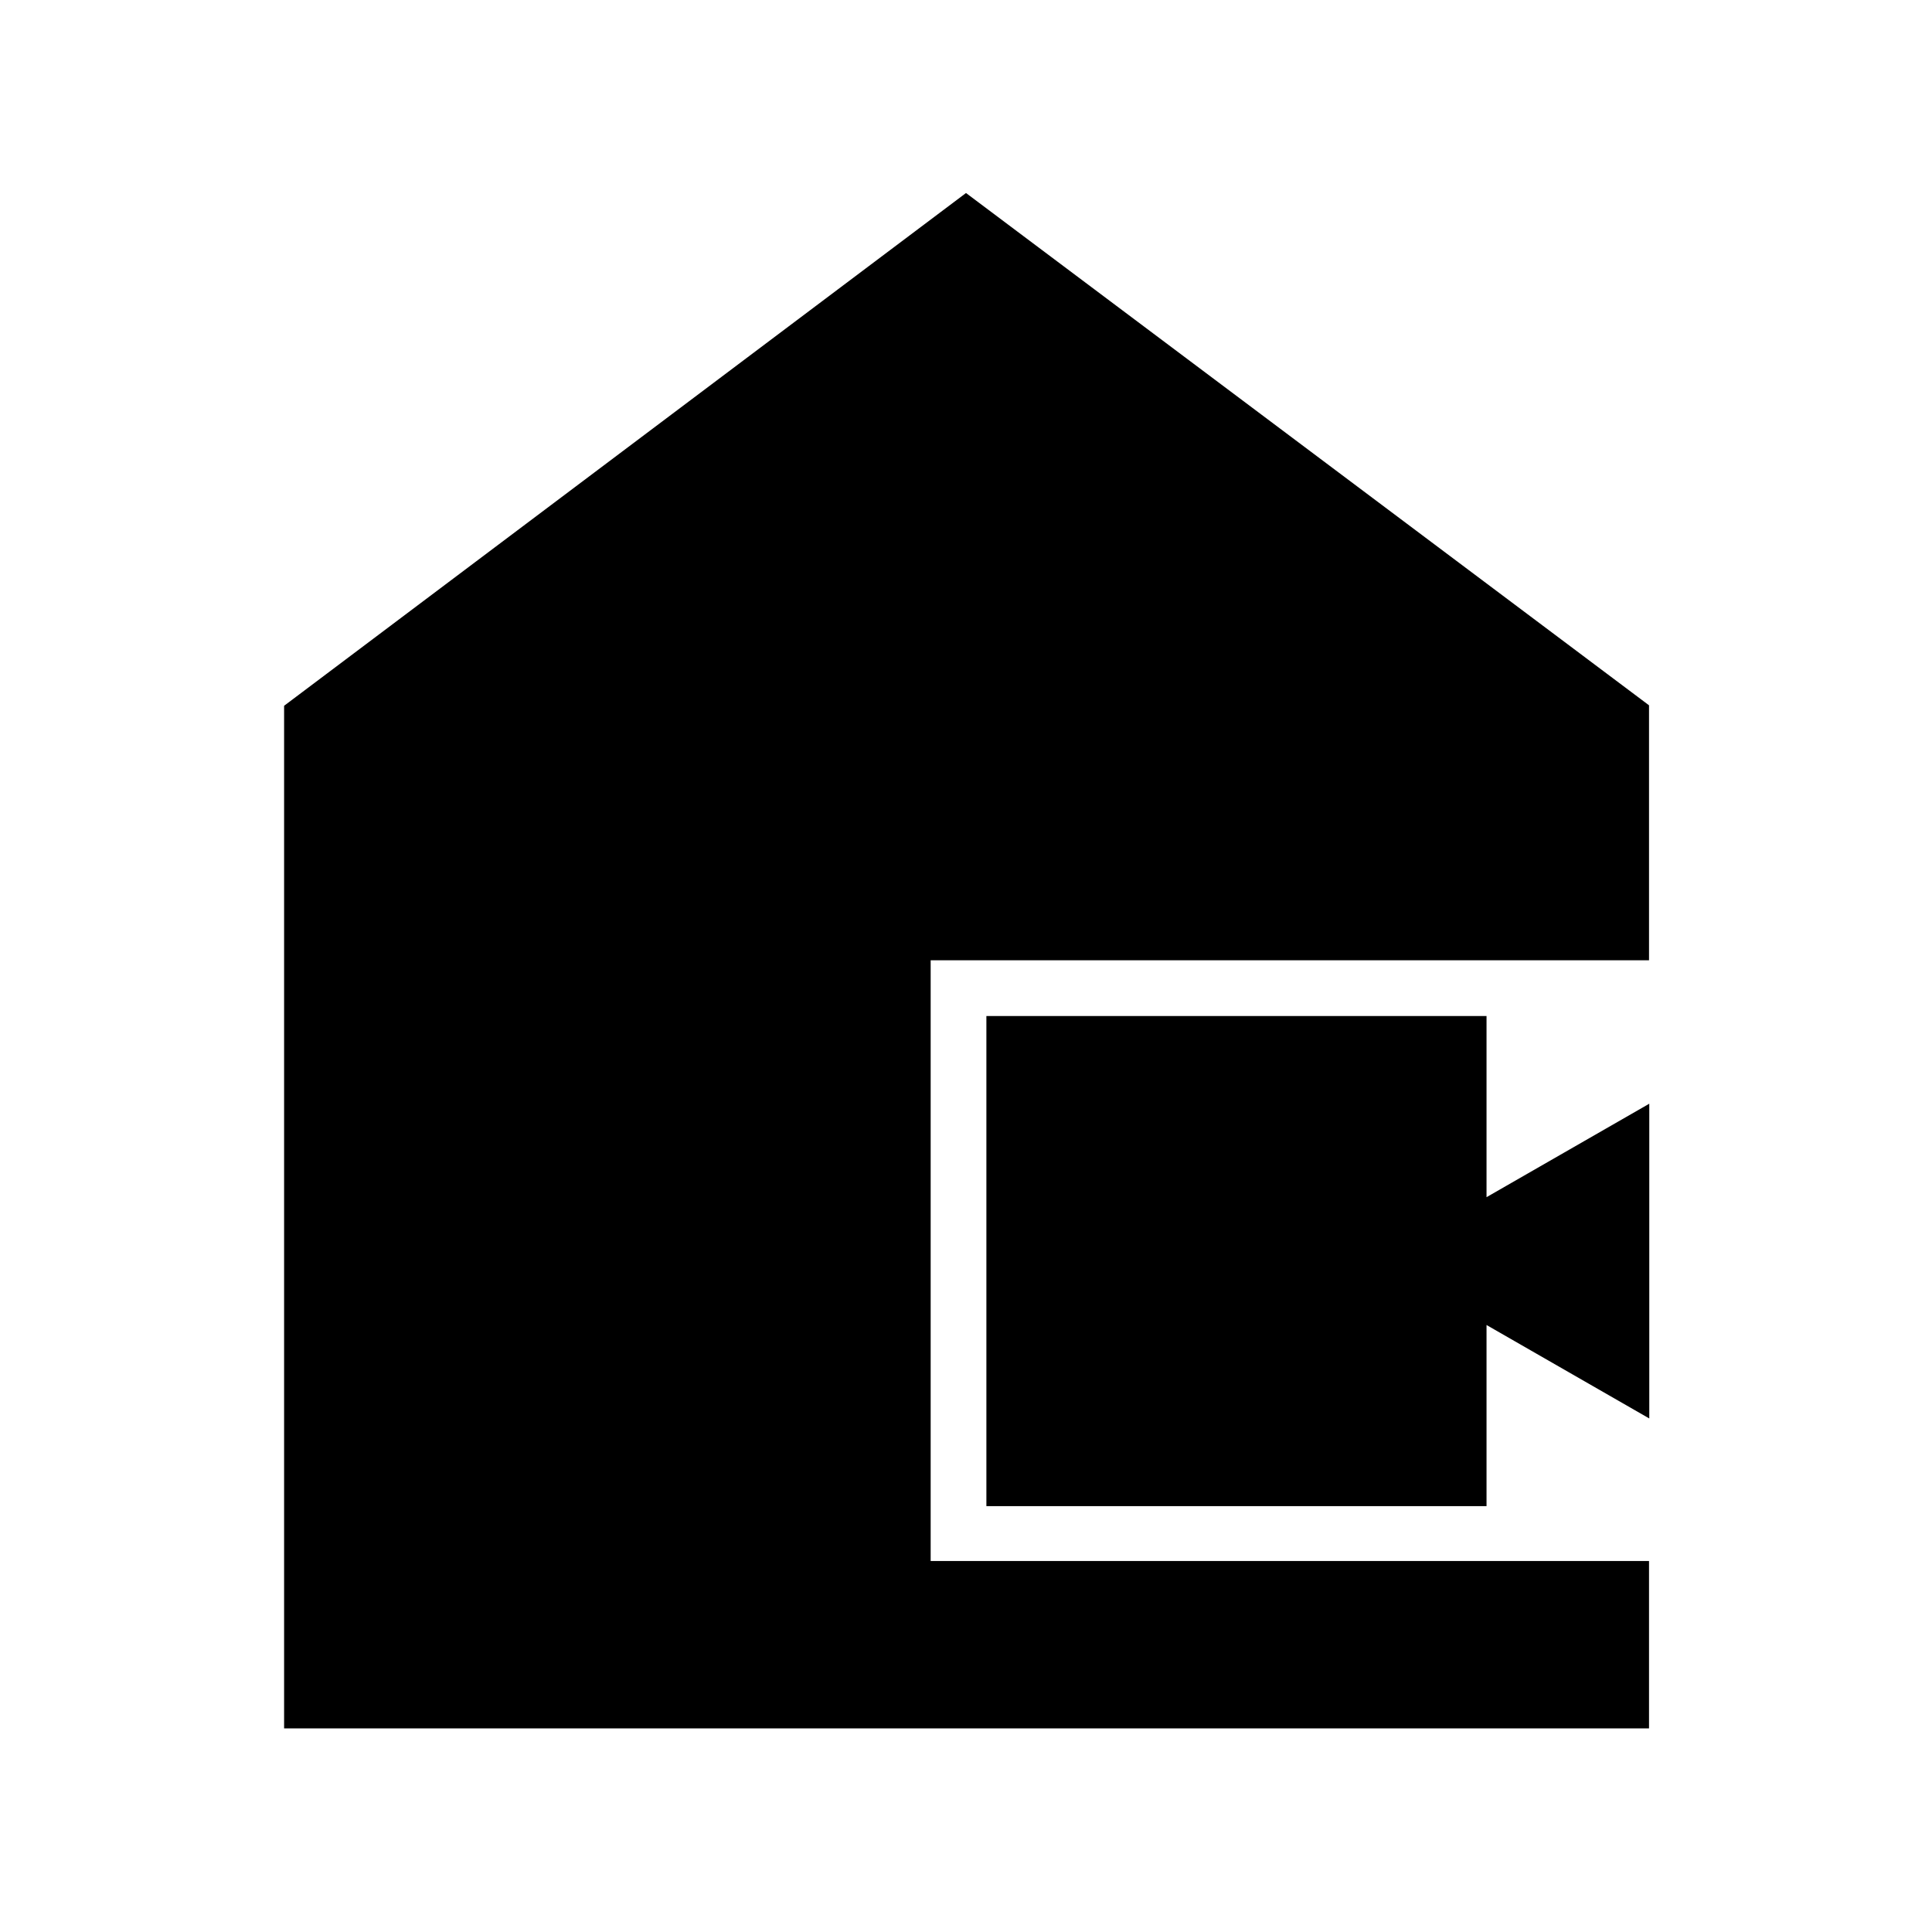 <svg xmlns="http://www.w3.org/2000/svg" height="48" viewBox="0 -960 960 960" width="48"><path d="M141.17-101.17V-609.3L480-864.09l339.39 254.55v126.71H462.44v298.48h356.95v83.18H141.17Zm348.96-110.44v-243.52h248.52v90l80.87-46.44v156.4l-80.87-46.44v90H490.13Z"/></svg>